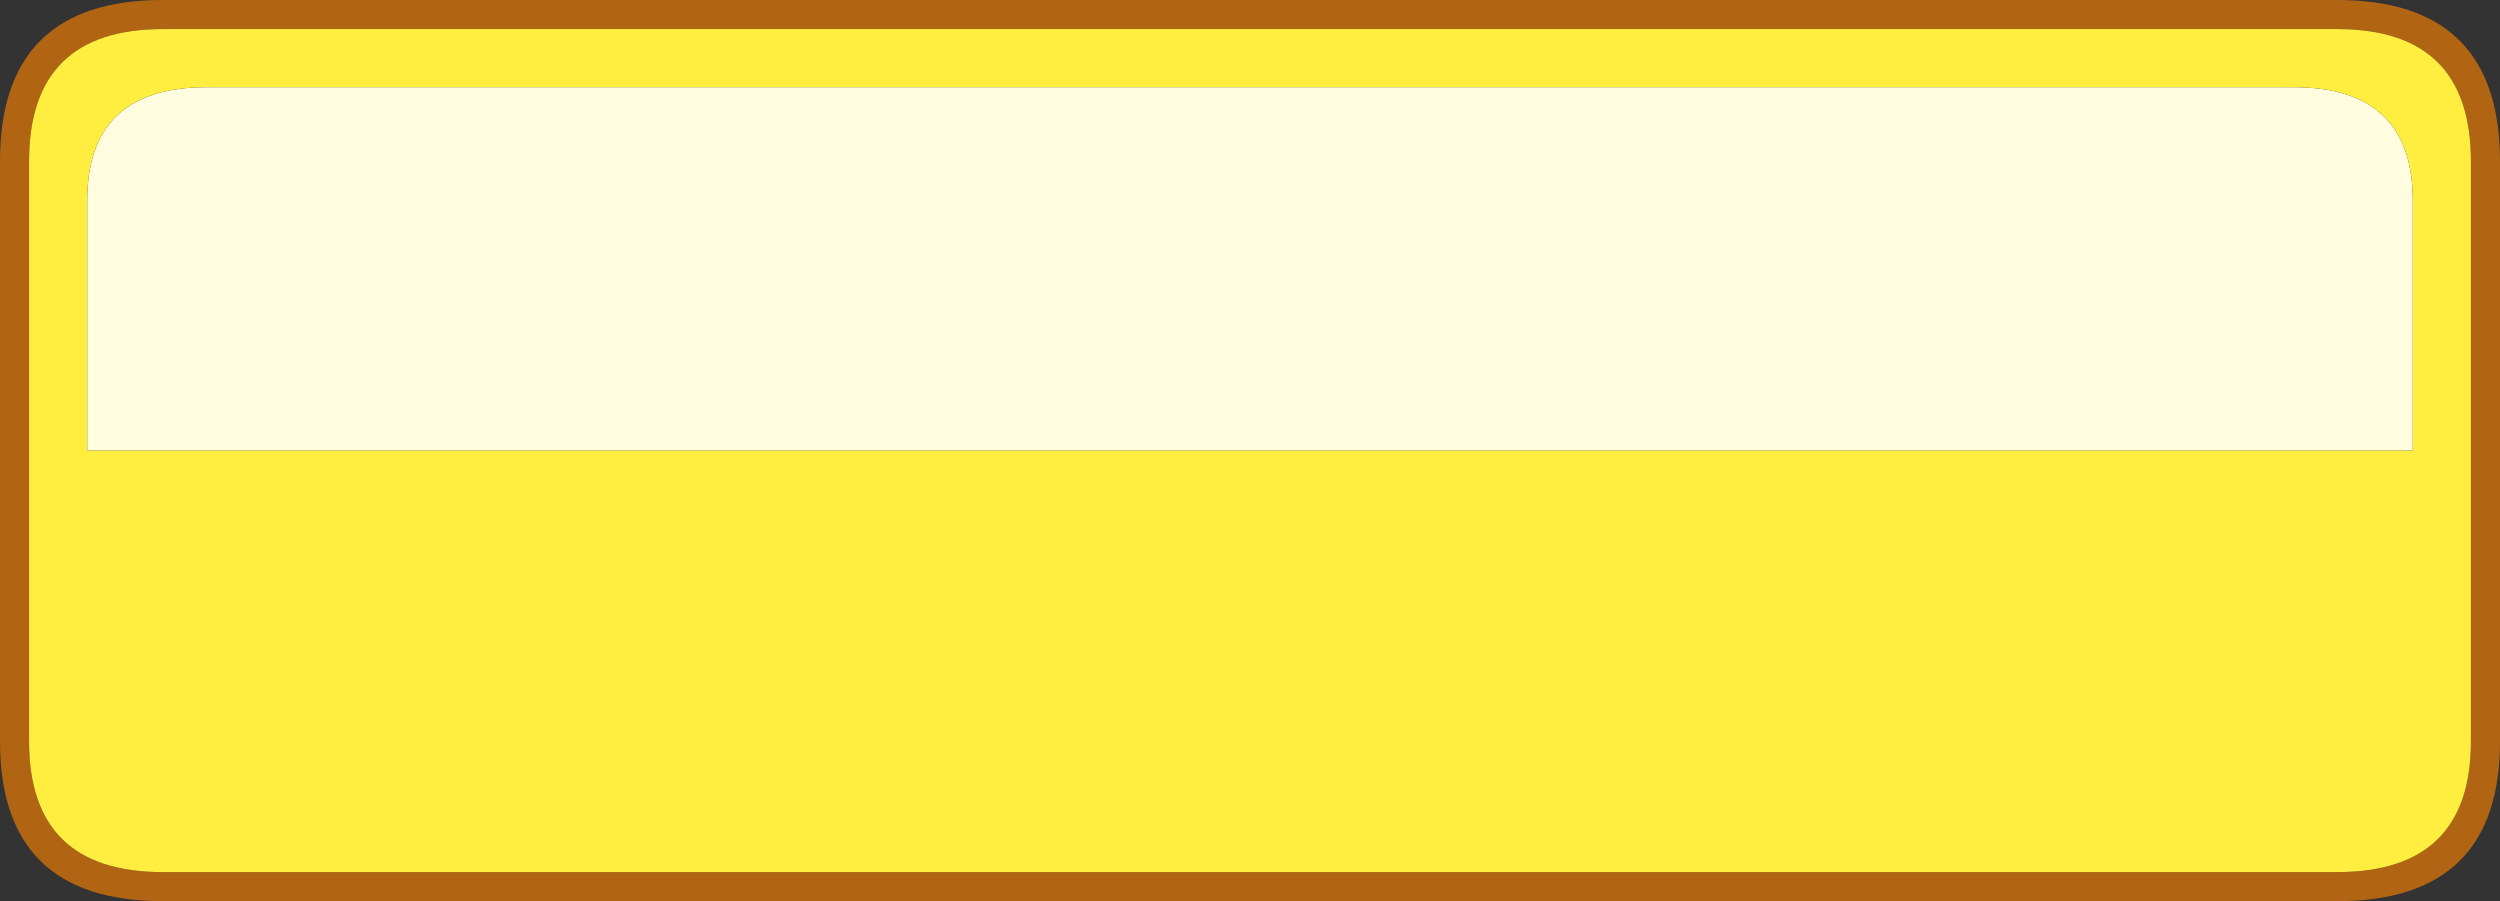 <?xml version="1.0" encoding="UTF-8" standalone="no"?>
<svg xmlns:ffdec="https://www.free-decompiler.com/flash" xmlns:xlink="http://www.w3.org/1999/xlink" ffdec:objectType="shape" height="31.0px" width="86.0px" xmlns="http://www.w3.org/2000/svg">
  <rect width="100%" height="100%" fill="#333333" stroke="none"/>
  <g transform="matrix(1.0, 0.0, 0.0, 1.0, 0.0, 0.0)">
    <path d="M5.6 1.0 Q1.0 1.0 1.0 5.55 L1.0 25.5 Q1.0 30.0 5.6 30.0 L80.4 30.0 Q85.0 30.0 85.0 25.5 L85.0 5.55 Q85.0 1.0 80.4 1.0 L5.6 1.0 M80.4 0.0 Q86.0 0.0 86.0 5.55 L86.0 25.5 Q86.0 31.0 80.4 31.0 L5.6 31.0 Q0.0 31.0 0.0 25.5 L0.0 5.55 Q0.0 0.0 5.6 0.0 L80.4 0.0" fill="#b16513" fill-rule="evenodd" stroke="none"/>
    <path d="M7.1 3.0 L78.9 3.0 Q83.0 3.0 83.0 6.9 L83.0 15.5 3.0 15.5 3.0 6.9 Q3.0 3.0 7.1 3.0" fill="#fffce0" fill-rule="evenodd" stroke="none"/>
    <path d="M7.1 3.0 Q3.0 3.0 3.0 6.9 L3.0 15.5 83.0 15.5 83.0 6.9 Q83.0 3.0 78.9 3.0 L7.1 3.0 M5.6 1.0 L80.4 1.0 Q85.0 1.0 85.0 5.55 L85.0 25.5 Q85.0 30.0 80.4 30.0 L5.6 30.0 Q1.0 30.0 1.0 25.5 L1.0 5.55 Q1.0 1.0 5.6 1.0" fill="#ffed3f" fill-rule="evenodd" stroke="none"/>
  </g>
</svg>

